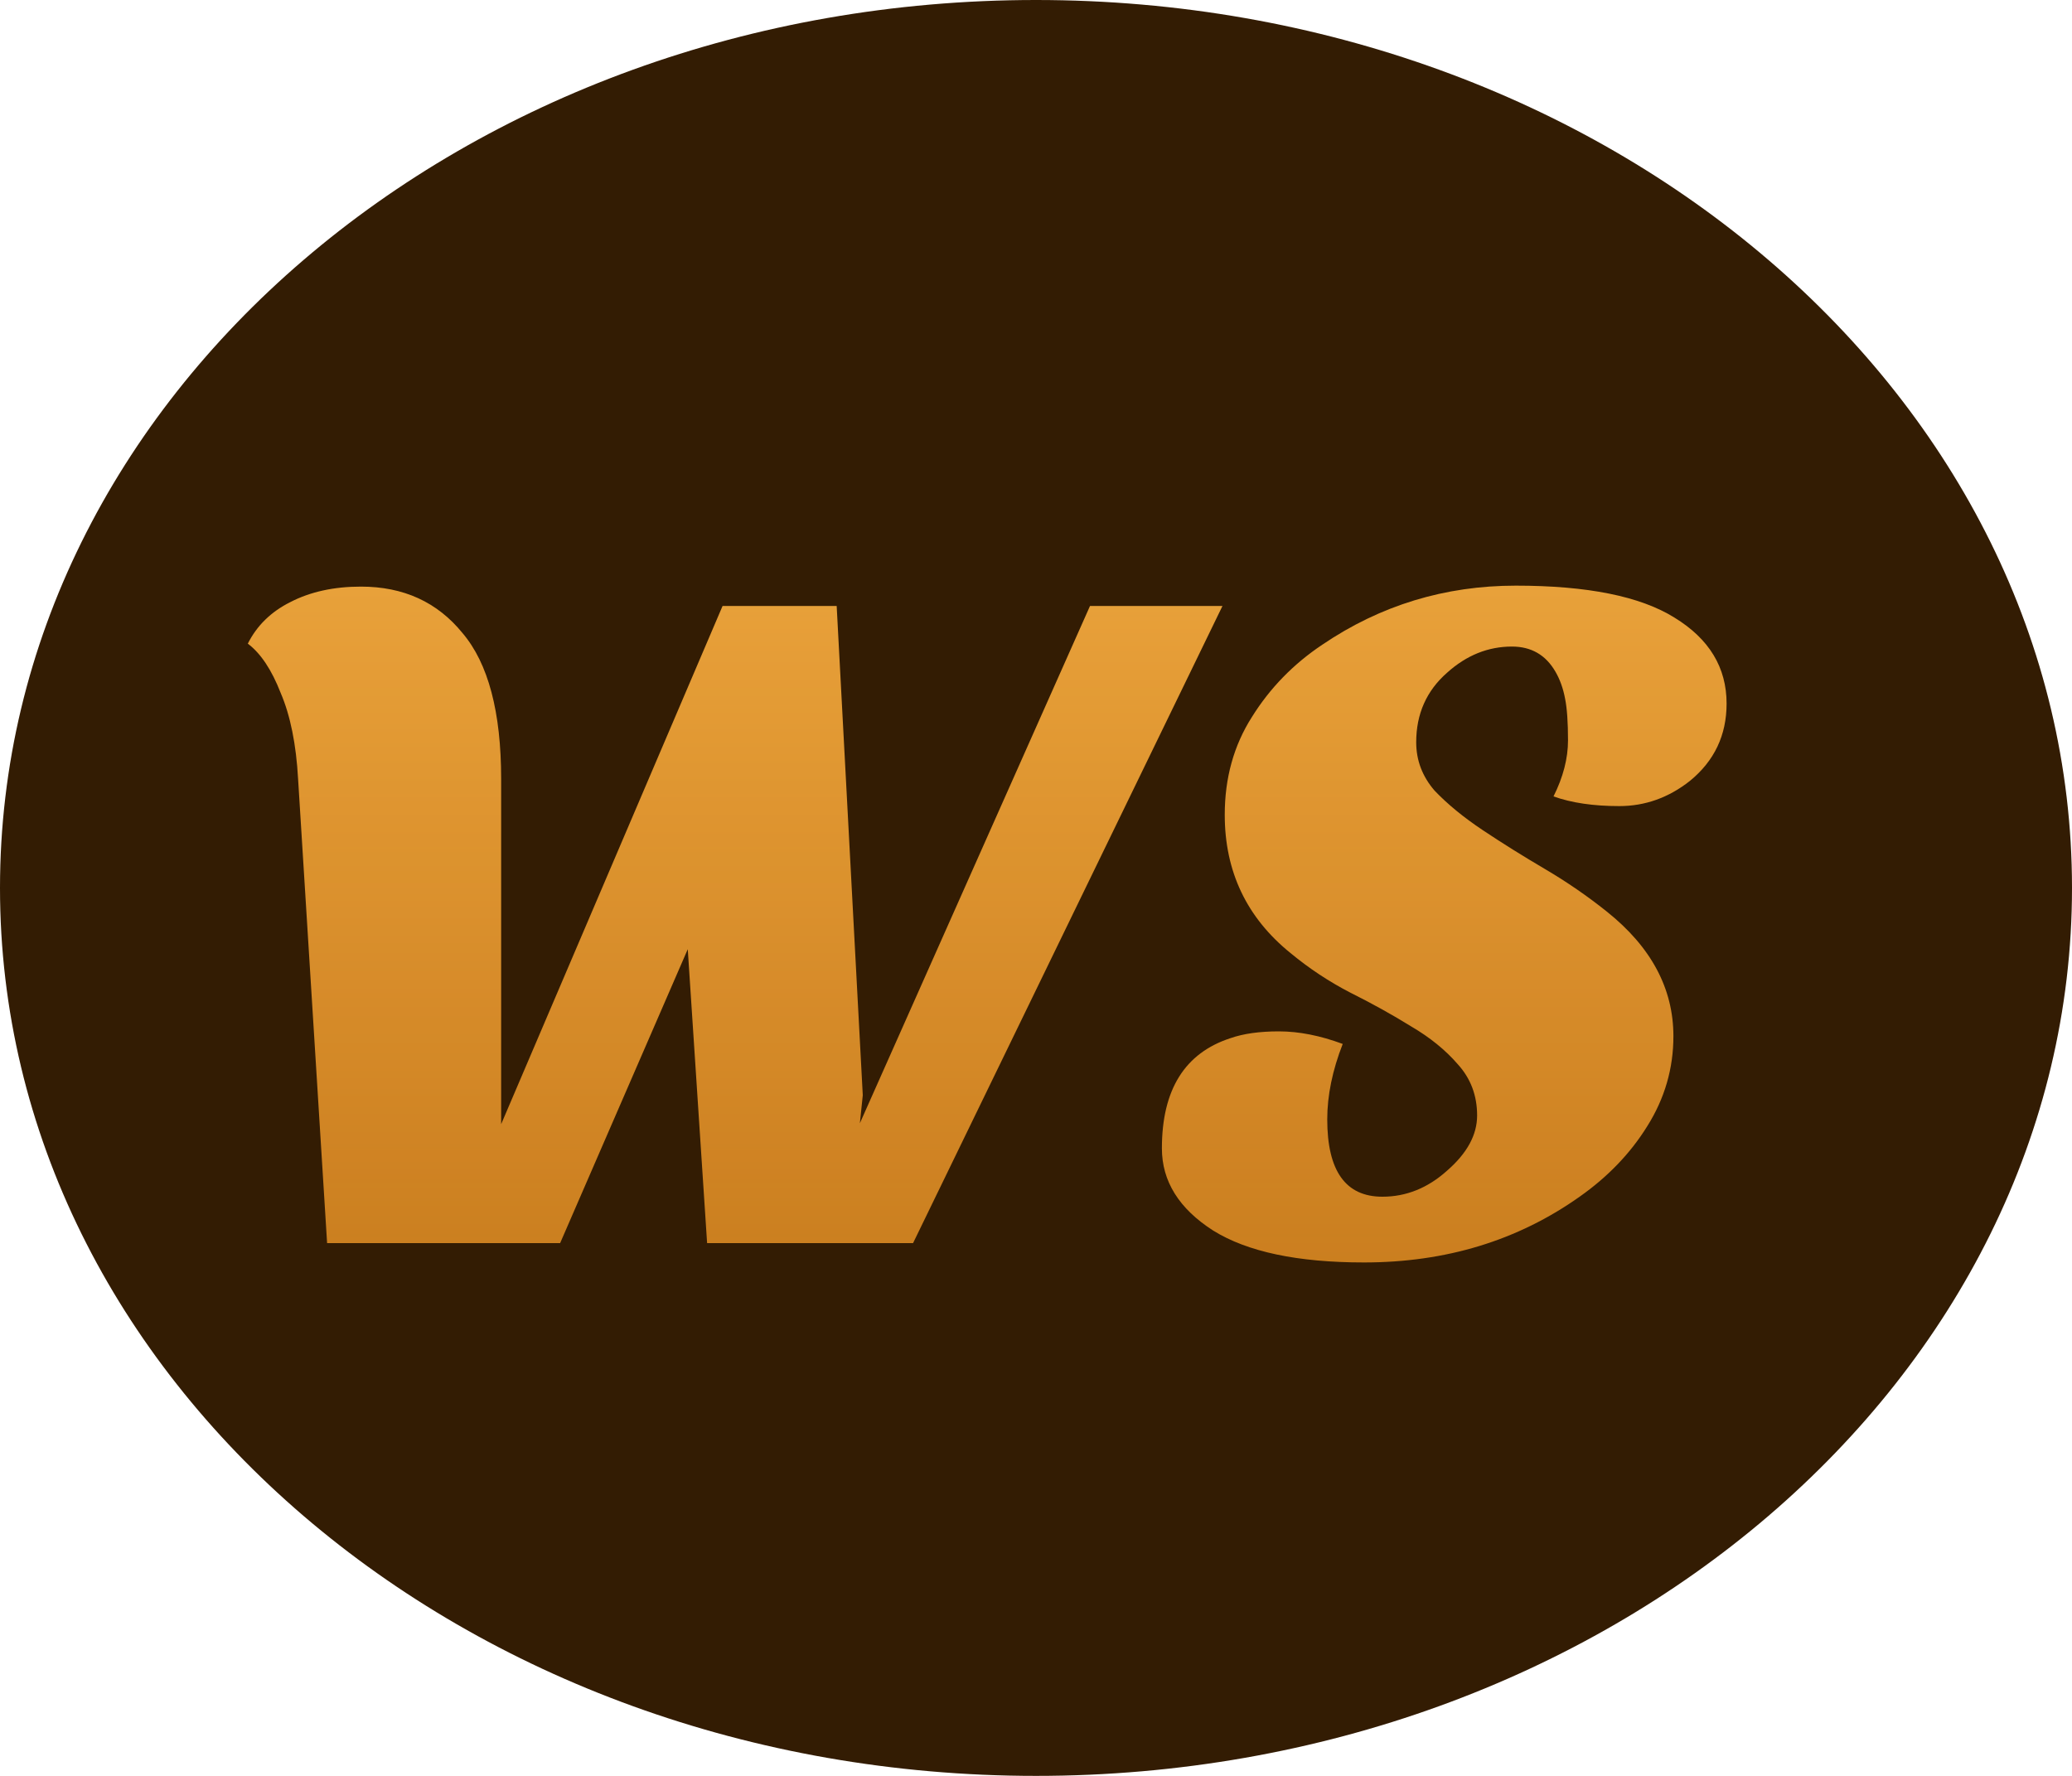 <svg width="210" height="180" viewBox="0 0 210 180" fill="none" xmlns="http://www.w3.org/2000/svg">
<path d="M210 90C210 139.706 162.99 180 105 180C47.01 180 0 139.706 0 90C0 40.294 47.01 0 105 0C162.99 0 210 40.294 210 90Z" fill="#331C03"/>
<path d="M25.116 65.24C26.031 63.411 27.468 62.006 29.428 61.026C31.453 59.981 33.838 59.458 36.582 59.458C40.894 59.458 44.324 61.026 46.872 64.162C49.485 67.233 50.792 72.165 50.792 78.96V113.946L73.234 61.418H84.798L87.444 111.006L87.15 113.848L110.474 61.418H123.9L92.54 126H71.666L69.706 96.208L56.77 126H33.152L30.212 78.96C30.016 75.432 29.428 72.525 28.448 70.238C27.533 67.886 26.423 66.22 25.116 65.24Z" fill="url(#paint0_linear_707_13)"/>
<path d="M157.45 80.724C158.43 78.764 158.92 76.869 158.92 75.04C158.92 73.211 158.822 71.806 158.626 70.826C158.43 69.781 158.104 68.866 157.646 68.082C156.666 66.383 155.196 65.534 153.236 65.534C150.819 65.534 148.63 66.416 146.67 68.18C144.58 70.009 143.534 72.361 143.534 75.236C143.534 77.065 144.155 78.699 145.396 80.136C146.703 81.508 148.336 82.847 150.296 84.154C152.256 85.461 154.347 86.767 156.568 88.074C158.79 89.381 160.88 90.818 162.84 92.386C167.348 95.979 169.602 100.193 169.602 105.028C169.602 108.295 168.72 111.333 166.956 114.142C165.258 116.886 162.971 119.271 160.096 121.296C153.824 125.739 146.54 127.96 138.242 127.96C131.513 127.96 126.417 126.882 122.954 124.726C119.492 122.505 117.76 119.728 117.76 116.396C117.76 110.451 120.08 106.727 124.718 105.224C126.025 104.767 127.658 104.538 129.618 104.538C131.644 104.538 133.8 104.963 136.086 105.812C135.041 108.491 134.518 111.039 134.518 113.456C134.518 118.683 136.38 121.296 140.104 121.296C142.522 121.296 144.71 120.414 146.67 118.65C148.696 116.886 149.708 115.024 149.708 113.064C149.708 111.039 149.055 109.307 147.748 107.87C146.507 106.433 144.939 105.159 143.044 104.048C141.15 102.872 139.092 101.729 136.87 100.618C134.714 99.507 132.689 98.168 130.794 96.6C126.352 93.007 124.13 88.335 124.13 82.586C124.13 78.862 125.045 75.563 126.874 72.688C128.704 69.748 131.088 67.298 134.028 65.338C139.908 61.353 146.442 59.36 153.628 59.36C160.88 59.36 166.238 60.438 169.7 62.594C173.228 64.75 174.992 67.657 174.992 71.316C174.992 74.517 173.751 77.131 171.268 79.156C169.112 80.855 166.728 81.704 164.114 81.704C161.501 81.704 159.28 81.377 157.45 80.724Z" fill="url(#paint1_linear_707_13)"/>
<defs>
<linearGradient id="paint0_linear_707_13" x1="105.942" y1="-81.286" x2="105.942" y2="242.088" gradientUnits="userSpaceOnUse">
<stop offset="0.292" stop-color="#FCBB51"/>
<stop offset="1" stop-color="#FF8400" stop-opacity="0.5"/>
</linearGradient>
<linearGradient id="paint1_linear_707_13" x1="105.942" y1="-81.286" x2="105.942" y2="242.088" gradientUnits="userSpaceOnUse">
<stop offset="0.292" stop-color="#FCBB51"/>
<stop offset="1" stop-color="#FF8400" stop-opacity="0.5"/>
</linearGradient>
</defs>
</svg>
